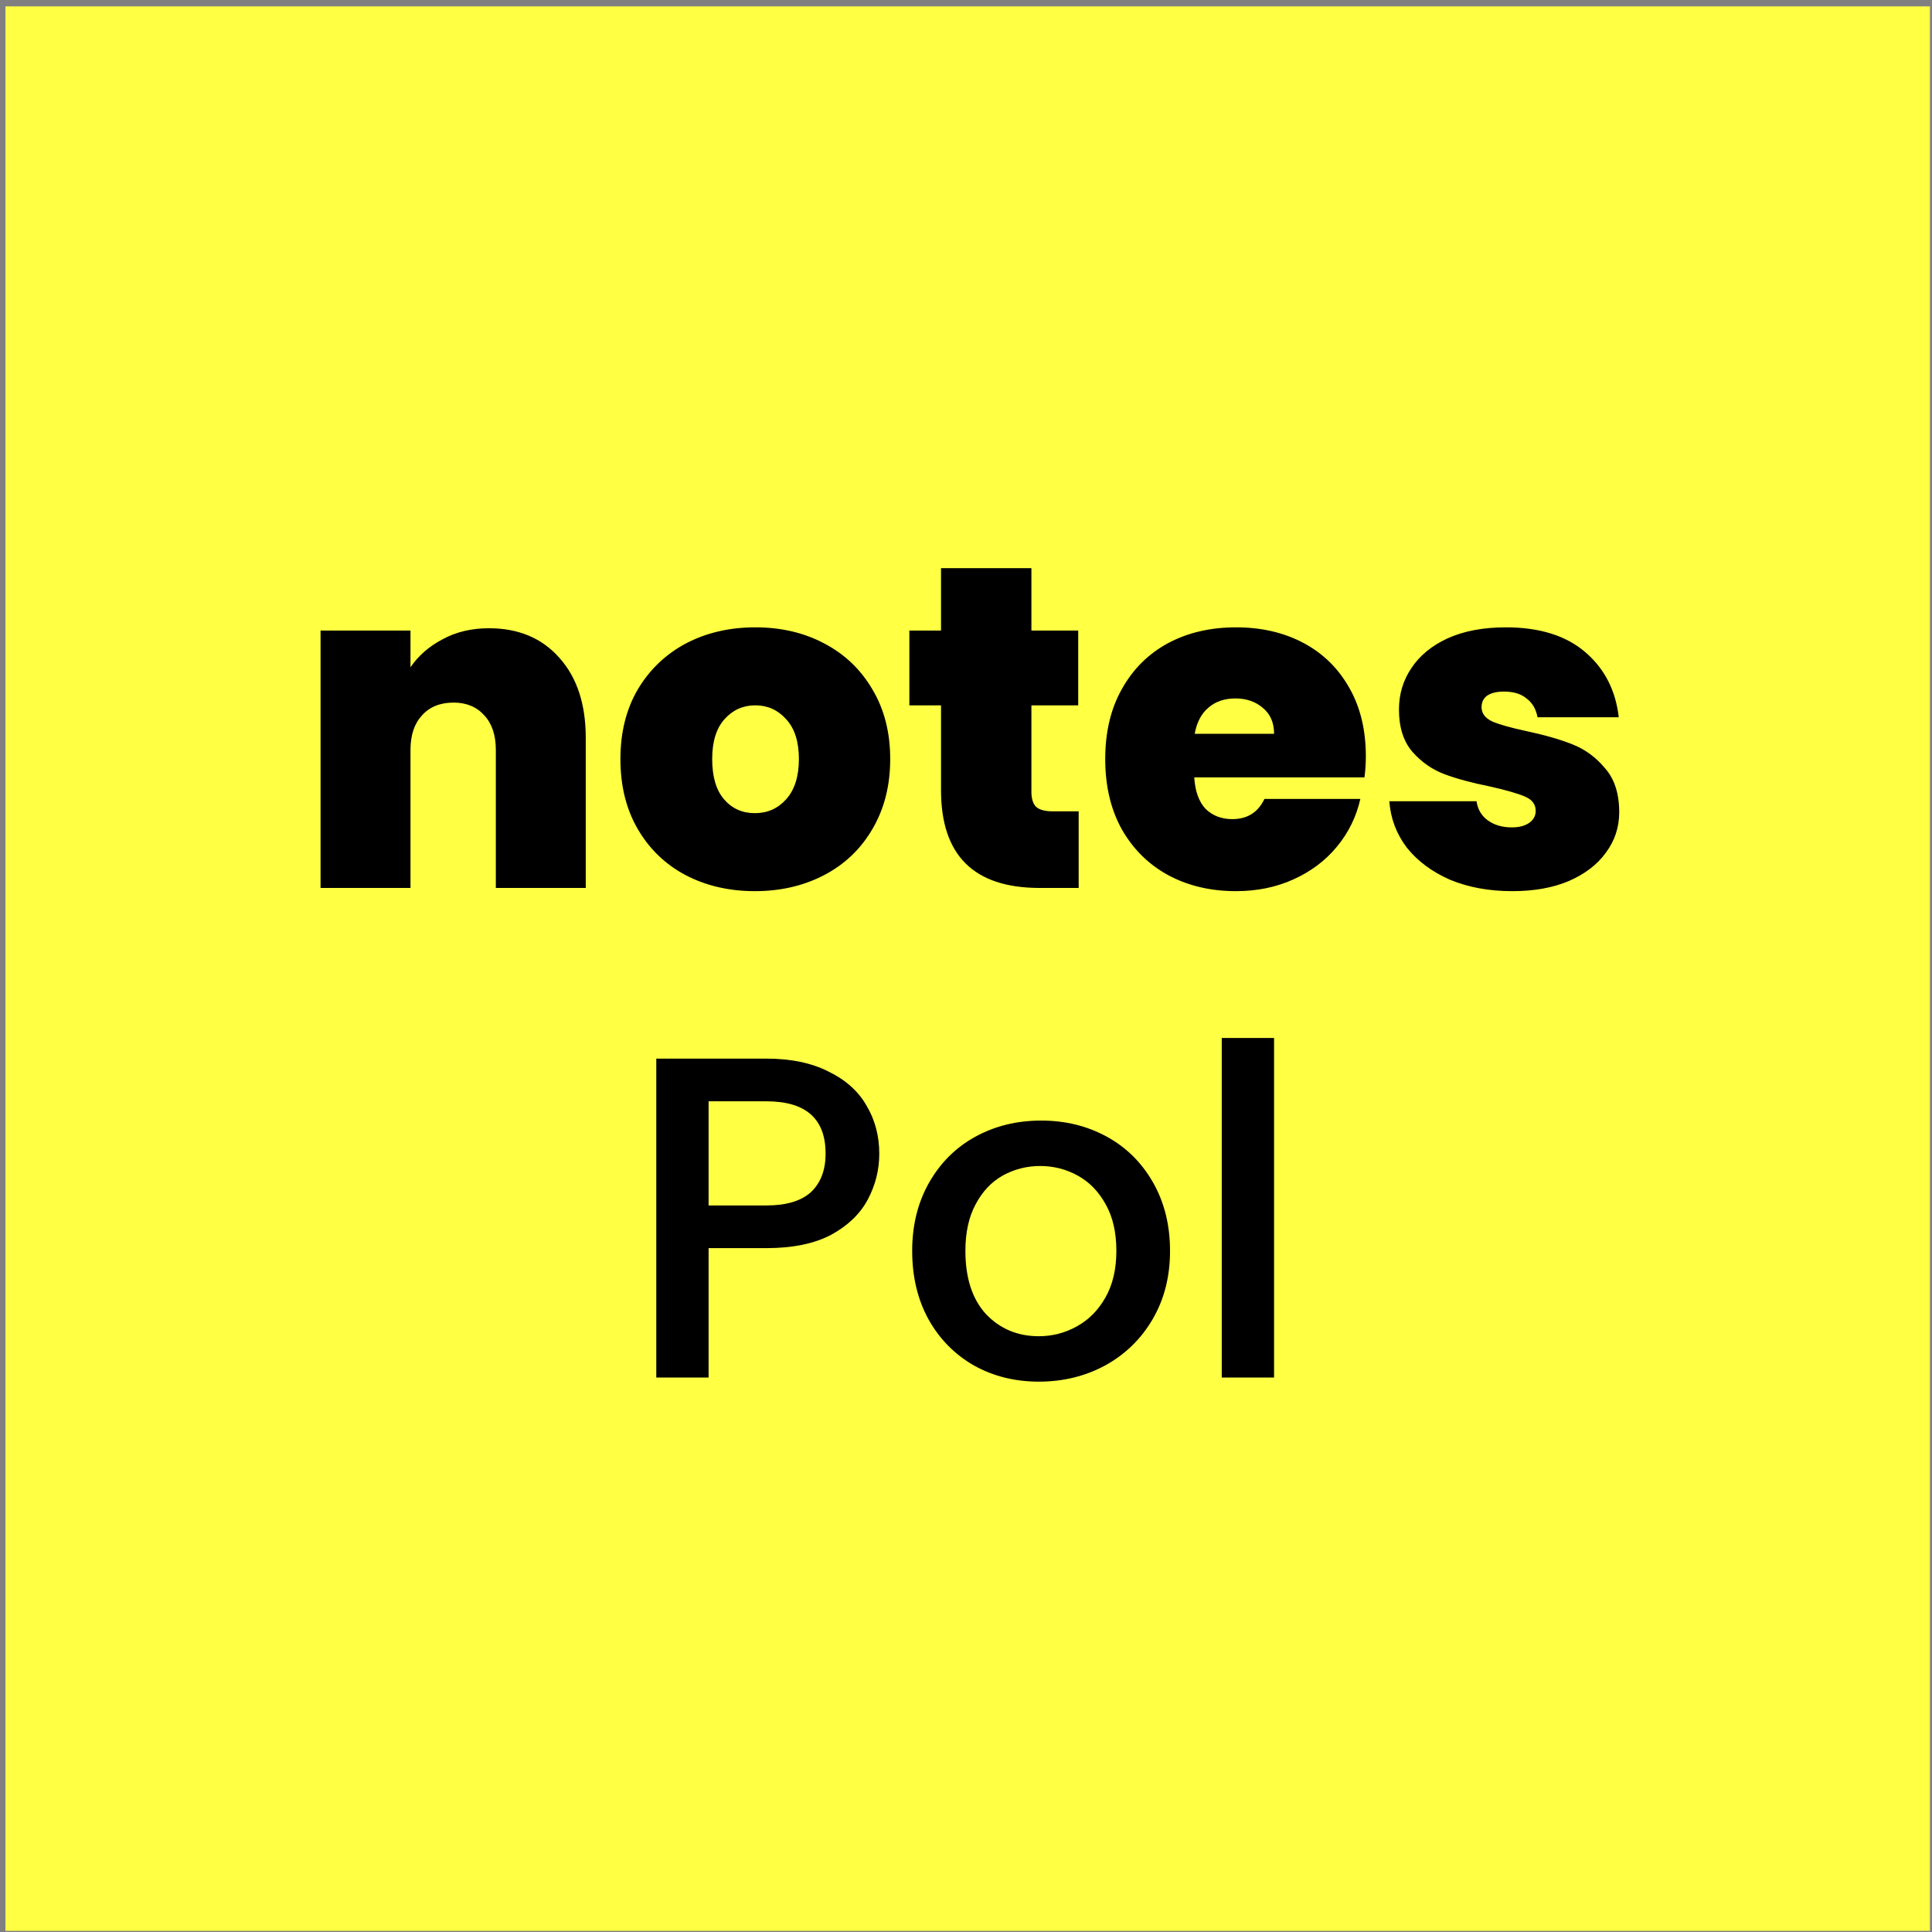 <svg width="257" height="257" viewBox="0 0 257 257" fill="none" xmlns="http://www.w3.org/2000/svg">
<rect x="0" y="0" width="257" height="257" fill="#808080" stroke="none"/>
<rect x="0.724" y="0.848" width="256" height="256" fill="#FFFF44"/>
<path d="M65.041 83.572C68.988 83.572 72.121 84.894 74.44 87.539C76.76 90.143 77.919 93.683 77.919 98.159V118.117H65.957V99.746C65.957 97.793 65.448 96.267 64.431 95.168C63.413 94.029 62.05 93.46 60.342 93.46C58.551 93.46 57.147 94.029 56.13 95.168C55.113 96.267 54.604 97.793 54.604 99.746V118.117H42.642V83.877H54.604V88.76C55.662 87.214 57.086 85.973 58.877 85.037C60.667 84.06 62.722 83.572 65.041 83.572ZM100.413 118.544C96.995 118.544 93.923 117.832 91.197 116.408C88.511 114.984 86.396 112.95 84.849 110.305C83.303 107.66 82.53 104.547 82.53 100.967C82.53 97.427 83.303 94.334 84.849 91.69C86.436 89.045 88.573 87.01 91.258 85.586C93.984 84.162 97.056 83.45 100.474 83.45C103.892 83.45 106.944 84.162 109.629 85.586C112.355 87.01 114.491 89.045 116.038 91.69C117.625 94.334 118.418 97.427 118.418 100.967C118.418 104.507 117.625 107.619 116.038 110.305C114.491 112.95 112.355 114.984 109.629 116.408C106.903 117.832 103.831 118.544 100.413 118.544ZM100.413 108.169C102.081 108.169 103.465 107.558 104.563 106.338C105.703 105.076 106.272 103.286 106.272 100.967C106.272 98.647 105.703 96.877 104.563 95.657C103.465 94.436 102.102 93.826 100.474 93.826C98.847 93.826 97.483 94.436 96.385 95.657C95.286 96.877 94.737 98.647 94.737 100.967C94.737 103.327 95.266 105.117 96.324 106.338C97.382 107.558 98.745 108.169 100.413 108.169ZM143.487 107.925V118.117H138.299C129.551 118.117 125.177 113.784 125.177 105.117V93.826H120.966V83.877H125.177V75.577H137.201V83.877H143.426V93.826H137.201V105.3C137.201 106.236 137.404 106.907 137.811 107.314C138.259 107.721 138.991 107.925 140.008 107.925H143.487ZM181.688 100.6C181.688 101.536 181.627 102.472 181.505 103.408H158.861C158.984 105.28 159.492 106.684 160.387 107.619C161.323 108.515 162.503 108.962 163.927 108.962C165.921 108.962 167.345 108.067 168.2 106.277H180.956C180.427 108.637 179.389 110.752 177.843 112.624C176.337 114.455 174.425 115.9 172.106 116.958C169.787 118.015 167.223 118.544 164.416 118.544C161.038 118.544 158.027 117.832 155.383 116.408C152.778 114.984 150.724 112.95 149.218 110.305C147.753 107.66 147.021 104.547 147.021 100.967C147.021 97.386 147.753 94.294 149.218 91.69C150.683 89.045 152.717 87.01 155.322 85.586C157.966 84.162 160.998 83.45 164.416 83.45C167.793 83.45 170.783 84.142 173.388 85.525C175.992 86.909 178.026 88.902 179.491 91.507C180.956 94.07 181.688 97.101 181.688 100.6ZM169.481 97.61C169.481 96.145 168.993 95.006 168.017 94.192C167.04 93.338 165.819 92.91 164.355 92.91C162.89 92.91 161.689 93.317 160.754 94.131C159.818 94.904 159.207 96.064 158.923 97.61H169.481ZM201.171 118.544C198.078 118.544 195.312 118.036 192.87 117.019C190.47 115.961 188.557 114.537 187.133 112.746C185.75 110.915 184.976 108.86 184.814 106.582H196.41C196.573 107.68 197.082 108.535 197.936 109.145C198.79 109.756 199.848 110.061 201.11 110.061C202.086 110.061 202.859 109.857 203.429 109.45C203.999 109.043 204.283 108.515 204.283 107.864C204.283 107.009 203.816 106.378 202.88 105.971C201.944 105.565 200.398 105.117 198.241 104.629C195.8 104.14 193.765 103.591 192.138 102.981C190.51 102.37 189.086 101.374 187.865 99.99C186.685 98.607 186.095 96.735 186.095 94.375C186.095 92.341 186.645 90.51 187.743 88.882C188.842 87.214 190.449 85.891 192.565 84.915C194.722 83.938 197.305 83.45 200.316 83.45C204.792 83.45 208.312 84.549 210.875 86.746C213.439 88.943 214.924 91.832 215.331 95.413H204.528C204.324 94.314 203.836 93.48 203.063 92.91C202.33 92.3 201.334 91.995 200.072 91.995C199.096 91.995 198.343 92.178 197.814 92.544C197.326 92.91 197.082 93.419 197.082 94.07C197.082 94.884 197.549 95.514 198.485 95.962C199.421 96.369 200.927 96.796 203.002 97.244C205.484 97.773 207.539 98.363 209.166 99.014C210.834 99.665 212.279 100.723 213.5 102.187C214.761 103.611 215.392 105.565 215.392 108.047C215.392 110.04 214.802 111.831 213.622 113.418C212.482 115.004 210.834 116.266 208.678 117.202C206.562 118.097 204.06 118.544 201.171 118.544Z" fill="black"/>
<path d="M116.964 153.456C116.964 155.613 116.455 157.647 115.438 159.56C114.421 161.472 112.793 163.039 110.555 164.259C108.317 165.439 105.449 166.029 101.949 166.029H94.259V183.241H87.301V140.822H101.949C105.205 140.822 107.951 141.392 110.189 142.531C112.468 143.63 114.156 145.136 115.255 147.048C116.394 148.96 116.964 151.096 116.964 153.456ZM101.949 160.353C104.594 160.353 106.568 159.763 107.87 158.583C109.172 157.363 109.823 155.654 109.823 153.456C109.823 148.818 107.198 146.499 101.949 146.499H94.259V160.353H101.949ZM138.187 183.79C135.013 183.79 132.144 183.078 129.581 181.654C127.018 180.189 125.004 178.155 123.539 175.551C122.074 172.906 121.341 169.854 121.341 166.396C121.341 162.978 122.094 159.946 123.6 157.302C125.105 154.657 127.16 152.622 129.764 151.198C132.368 149.774 135.278 149.062 138.492 149.062C141.706 149.062 144.616 149.774 147.22 151.198C149.824 152.622 151.879 154.657 153.384 157.302C154.89 159.946 155.642 162.978 155.642 166.396C155.642 169.814 154.869 172.845 153.323 175.49C151.777 178.134 149.661 180.189 146.976 181.654C144.331 183.078 141.401 183.79 138.187 183.79ZM138.187 177.748C139.977 177.748 141.645 177.321 143.192 176.466C144.778 175.612 146.06 174.33 147.037 172.621C148.013 170.912 148.502 168.837 148.502 166.396C148.502 163.954 148.034 161.899 147.098 160.231C146.162 158.522 144.921 157.241 143.375 156.386C141.829 155.532 140.16 155.104 138.37 155.104C136.58 155.104 134.911 155.532 133.365 156.386C131.86 157.241 130.659 158.522 129.764 160.231C128.869 161.899 128.421 163.954 128.421 166.396C128.421 170.017 129.337 172.825 131.168 174.818C133.04 176.771 135.379 177.748 138.187 177.748ZM169.479 138.076V183.241H162.521V138.076H169.479Z" fill="black"/>
</svg>

